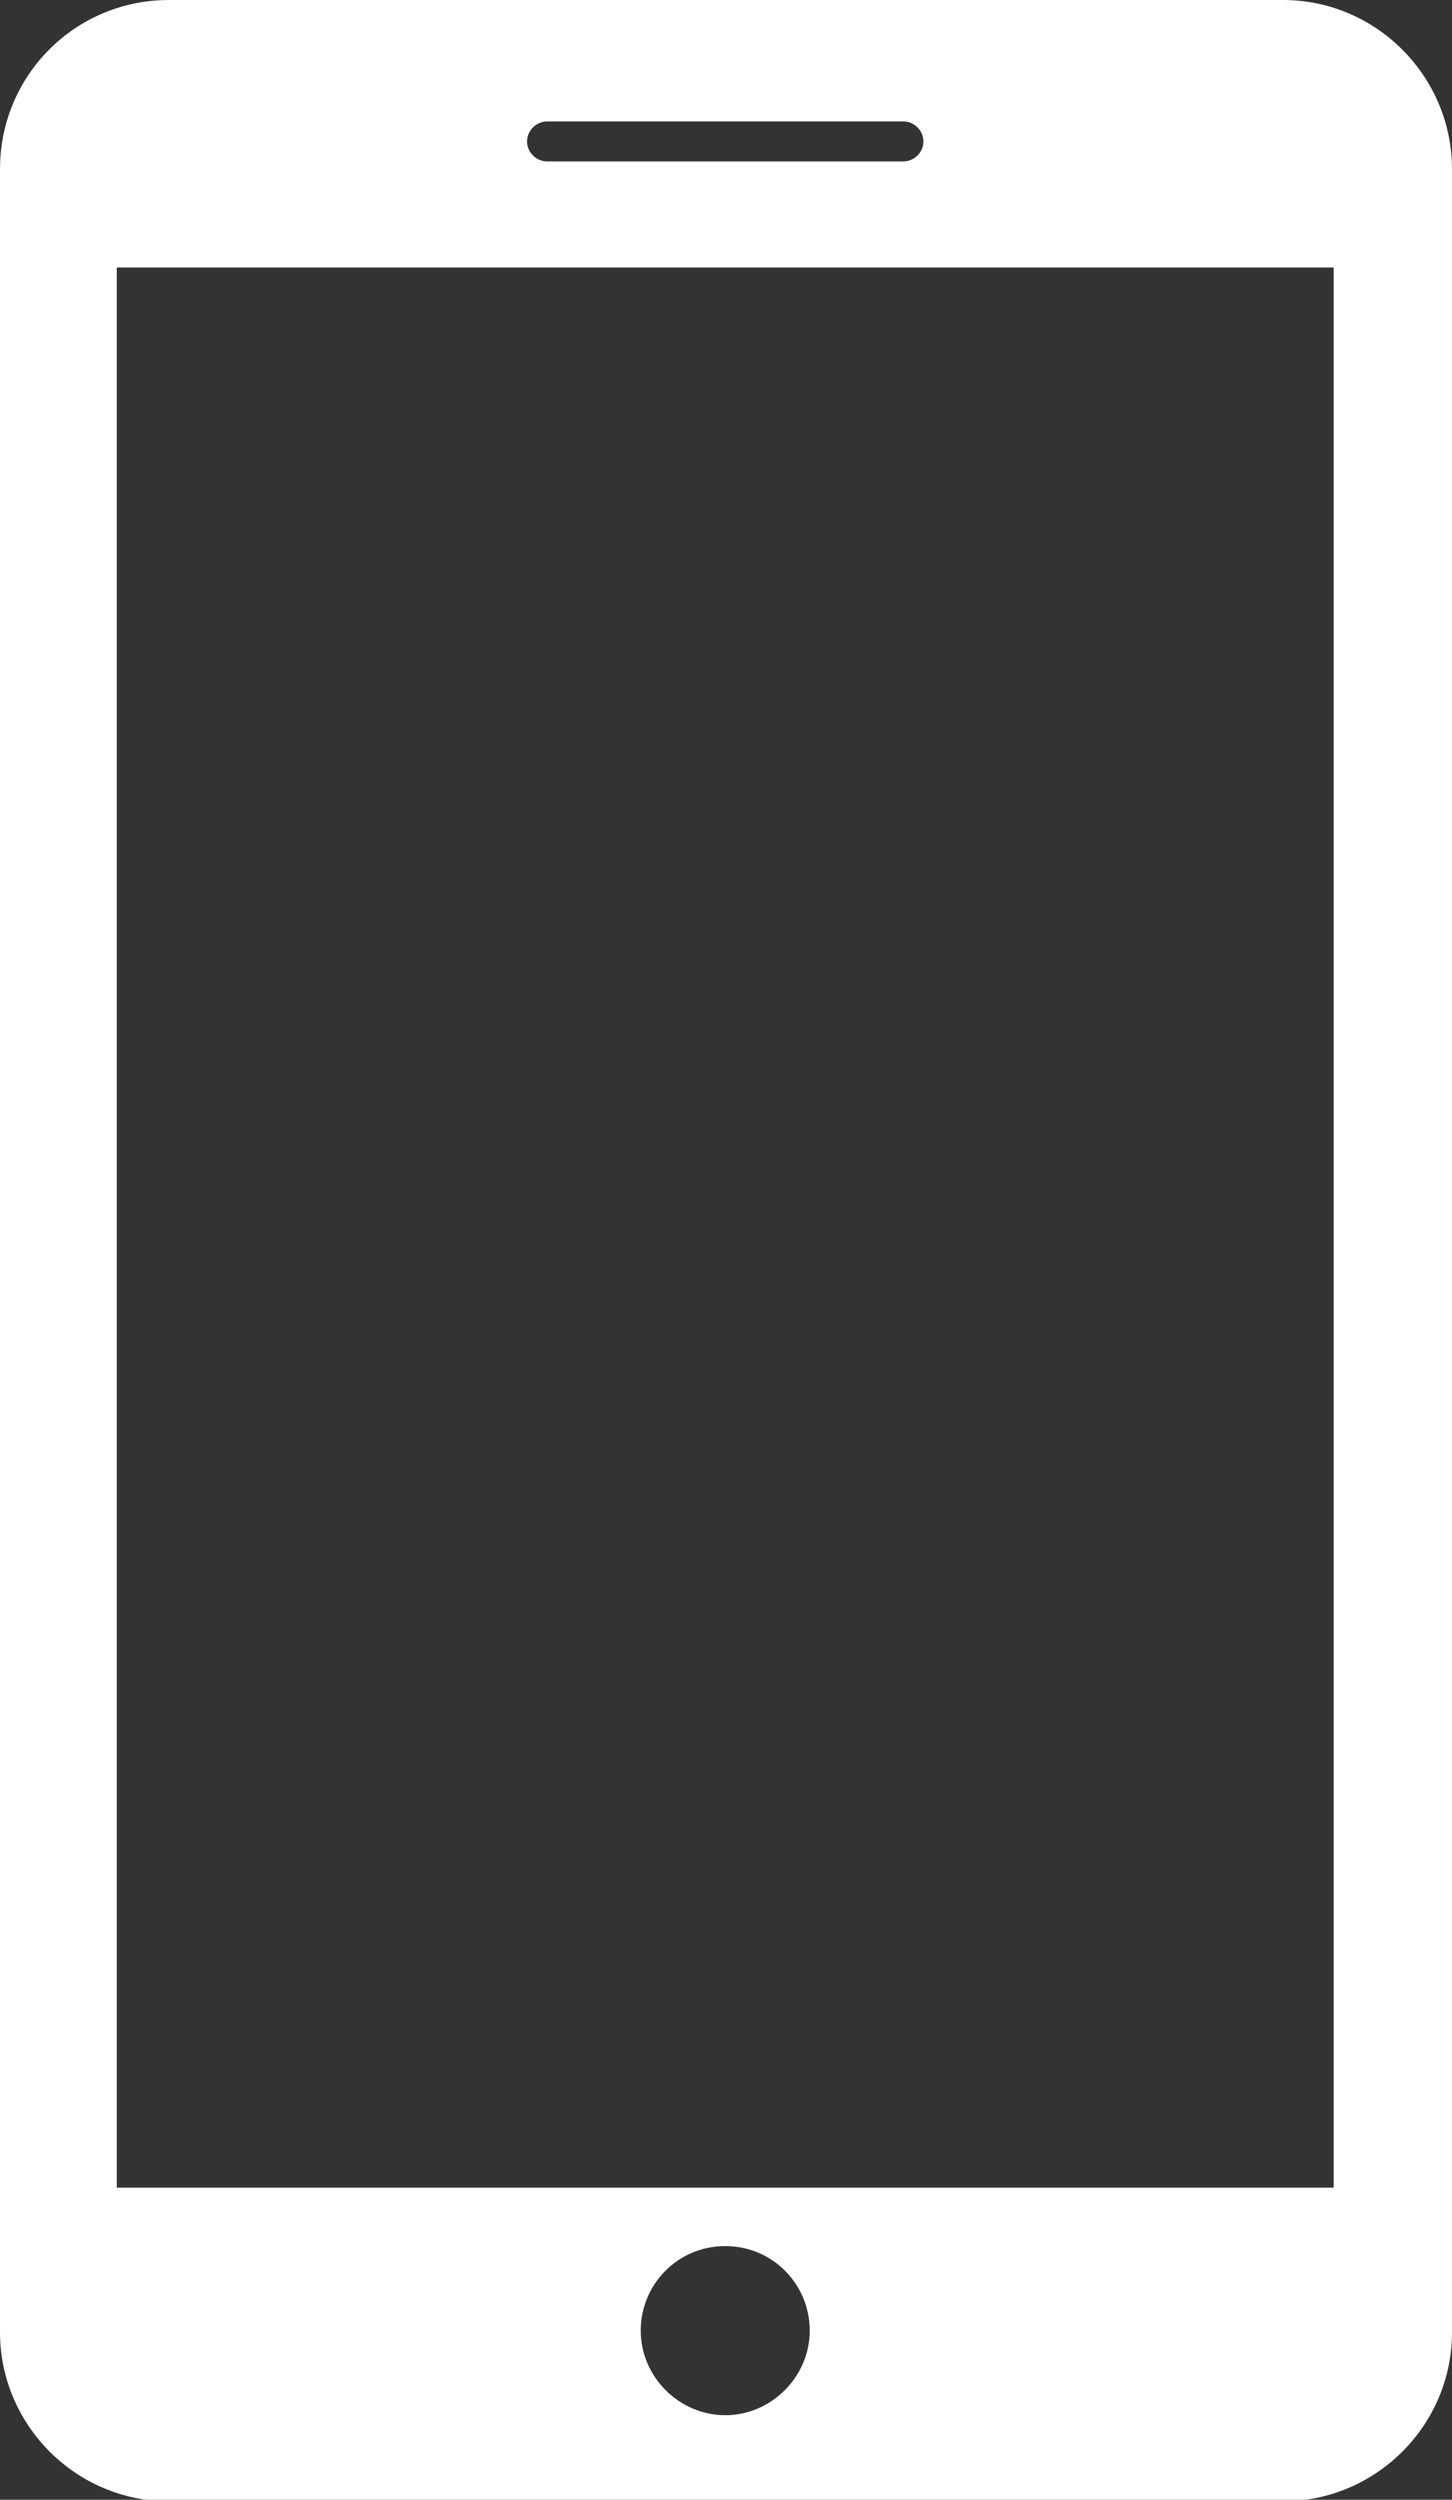 <?xml version="1.0" encoding="UTF-8"?><svg id="Capa_2" xmlns="http://www.w3.org/2000/svg" viewBox="0 0 9.45 16.26"><rect x="0" y="0" width="9.45" height="16.26" fill="#333333" stroke="none"/><defs><style>.cls-1{fill:#fff;}</style></defs><g id="Capa_2-2"><path class="cls-1" d="M8.35,0H1.1C.49,0,0,.49,0,1.1V15.17c0,.6,.49,1.1,1.1,1.1h7.25c.6,0,1.1-.49,1.1-1.1V1.1c0-.6-.49-1.1-1.1-1.1h0ZM3.56,.79h2.32c.07,0,.13,.06,.13,.13s-.06,.13-.13,.13H3.56c-.07,0-.13-.06-.13-.13s.06-.13,.13-.13h0Zm1.16,14.92c-.3,0-.55-.25-.55-.55s.24-.55,.55-.55,.55,.25,.55,.55-.25,.55-.55,.55h0Zm3.96-1.48H.76V1.74h7.92V14.23Z"/></g></svg>